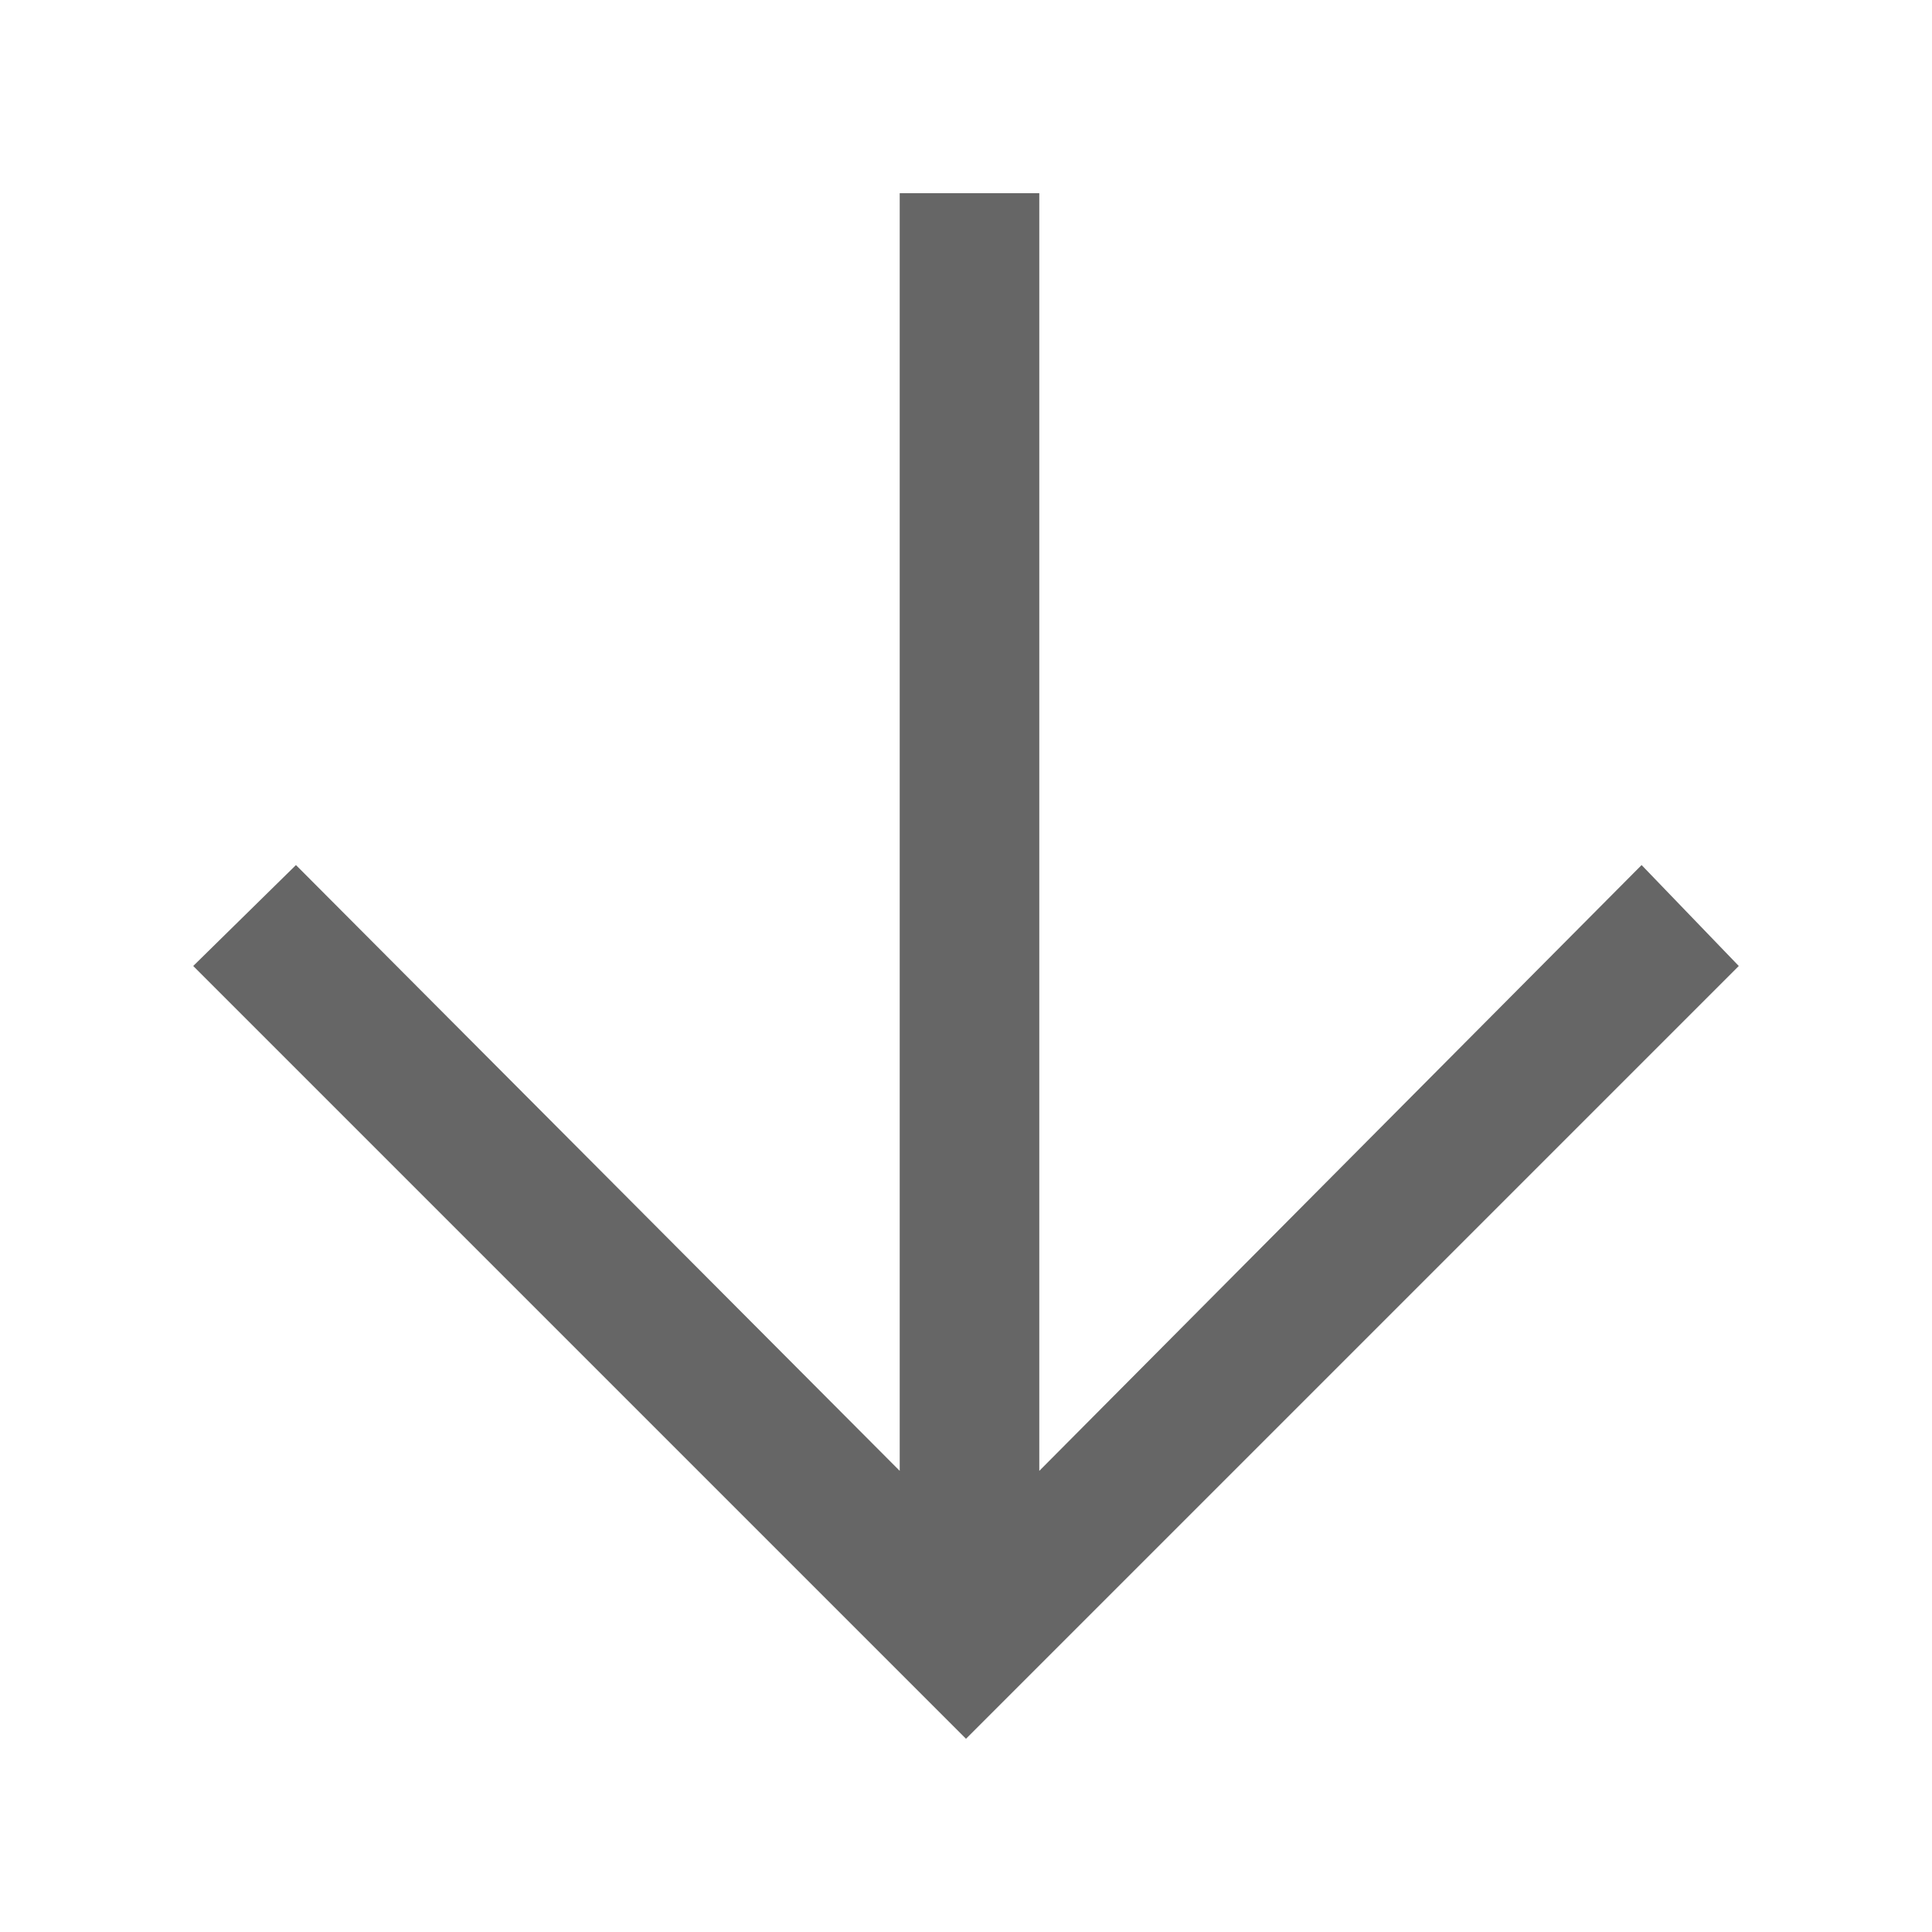 <?xml version="1.0" encoding="UTF-8"?>
<svg width="16px" height="16px" viewBox="0 0 16 16" version="1.1" xmlns="http://www.w3.org/2000/svg" xmlns:xlink="http://www.w3.org/1999/xlink">
    <title>front-widearrow</title>
    <g id="切图" stroke="none" stroke-width="1" fill="none" fill-rule="evenodd">
        <g id="1/图标/箭头" transform="translate(1.6, 1.6)" fill="#666666" fill-rule="nonzero">
            <g id="ic_arrow_left" transform="translate(6.4, 6.4) rotate(-90) translate(-6.4, -6.4)">
                <polygon id="路径" points="2.219 5.851 7.236 0.851 6.4 0 0 6.4 6.4 12.8 7.236 11.995 2.219 7.007 12.8 7.007 12.8 5.851"></polygon>
            </g>
        </g>
    </g>
</svg>